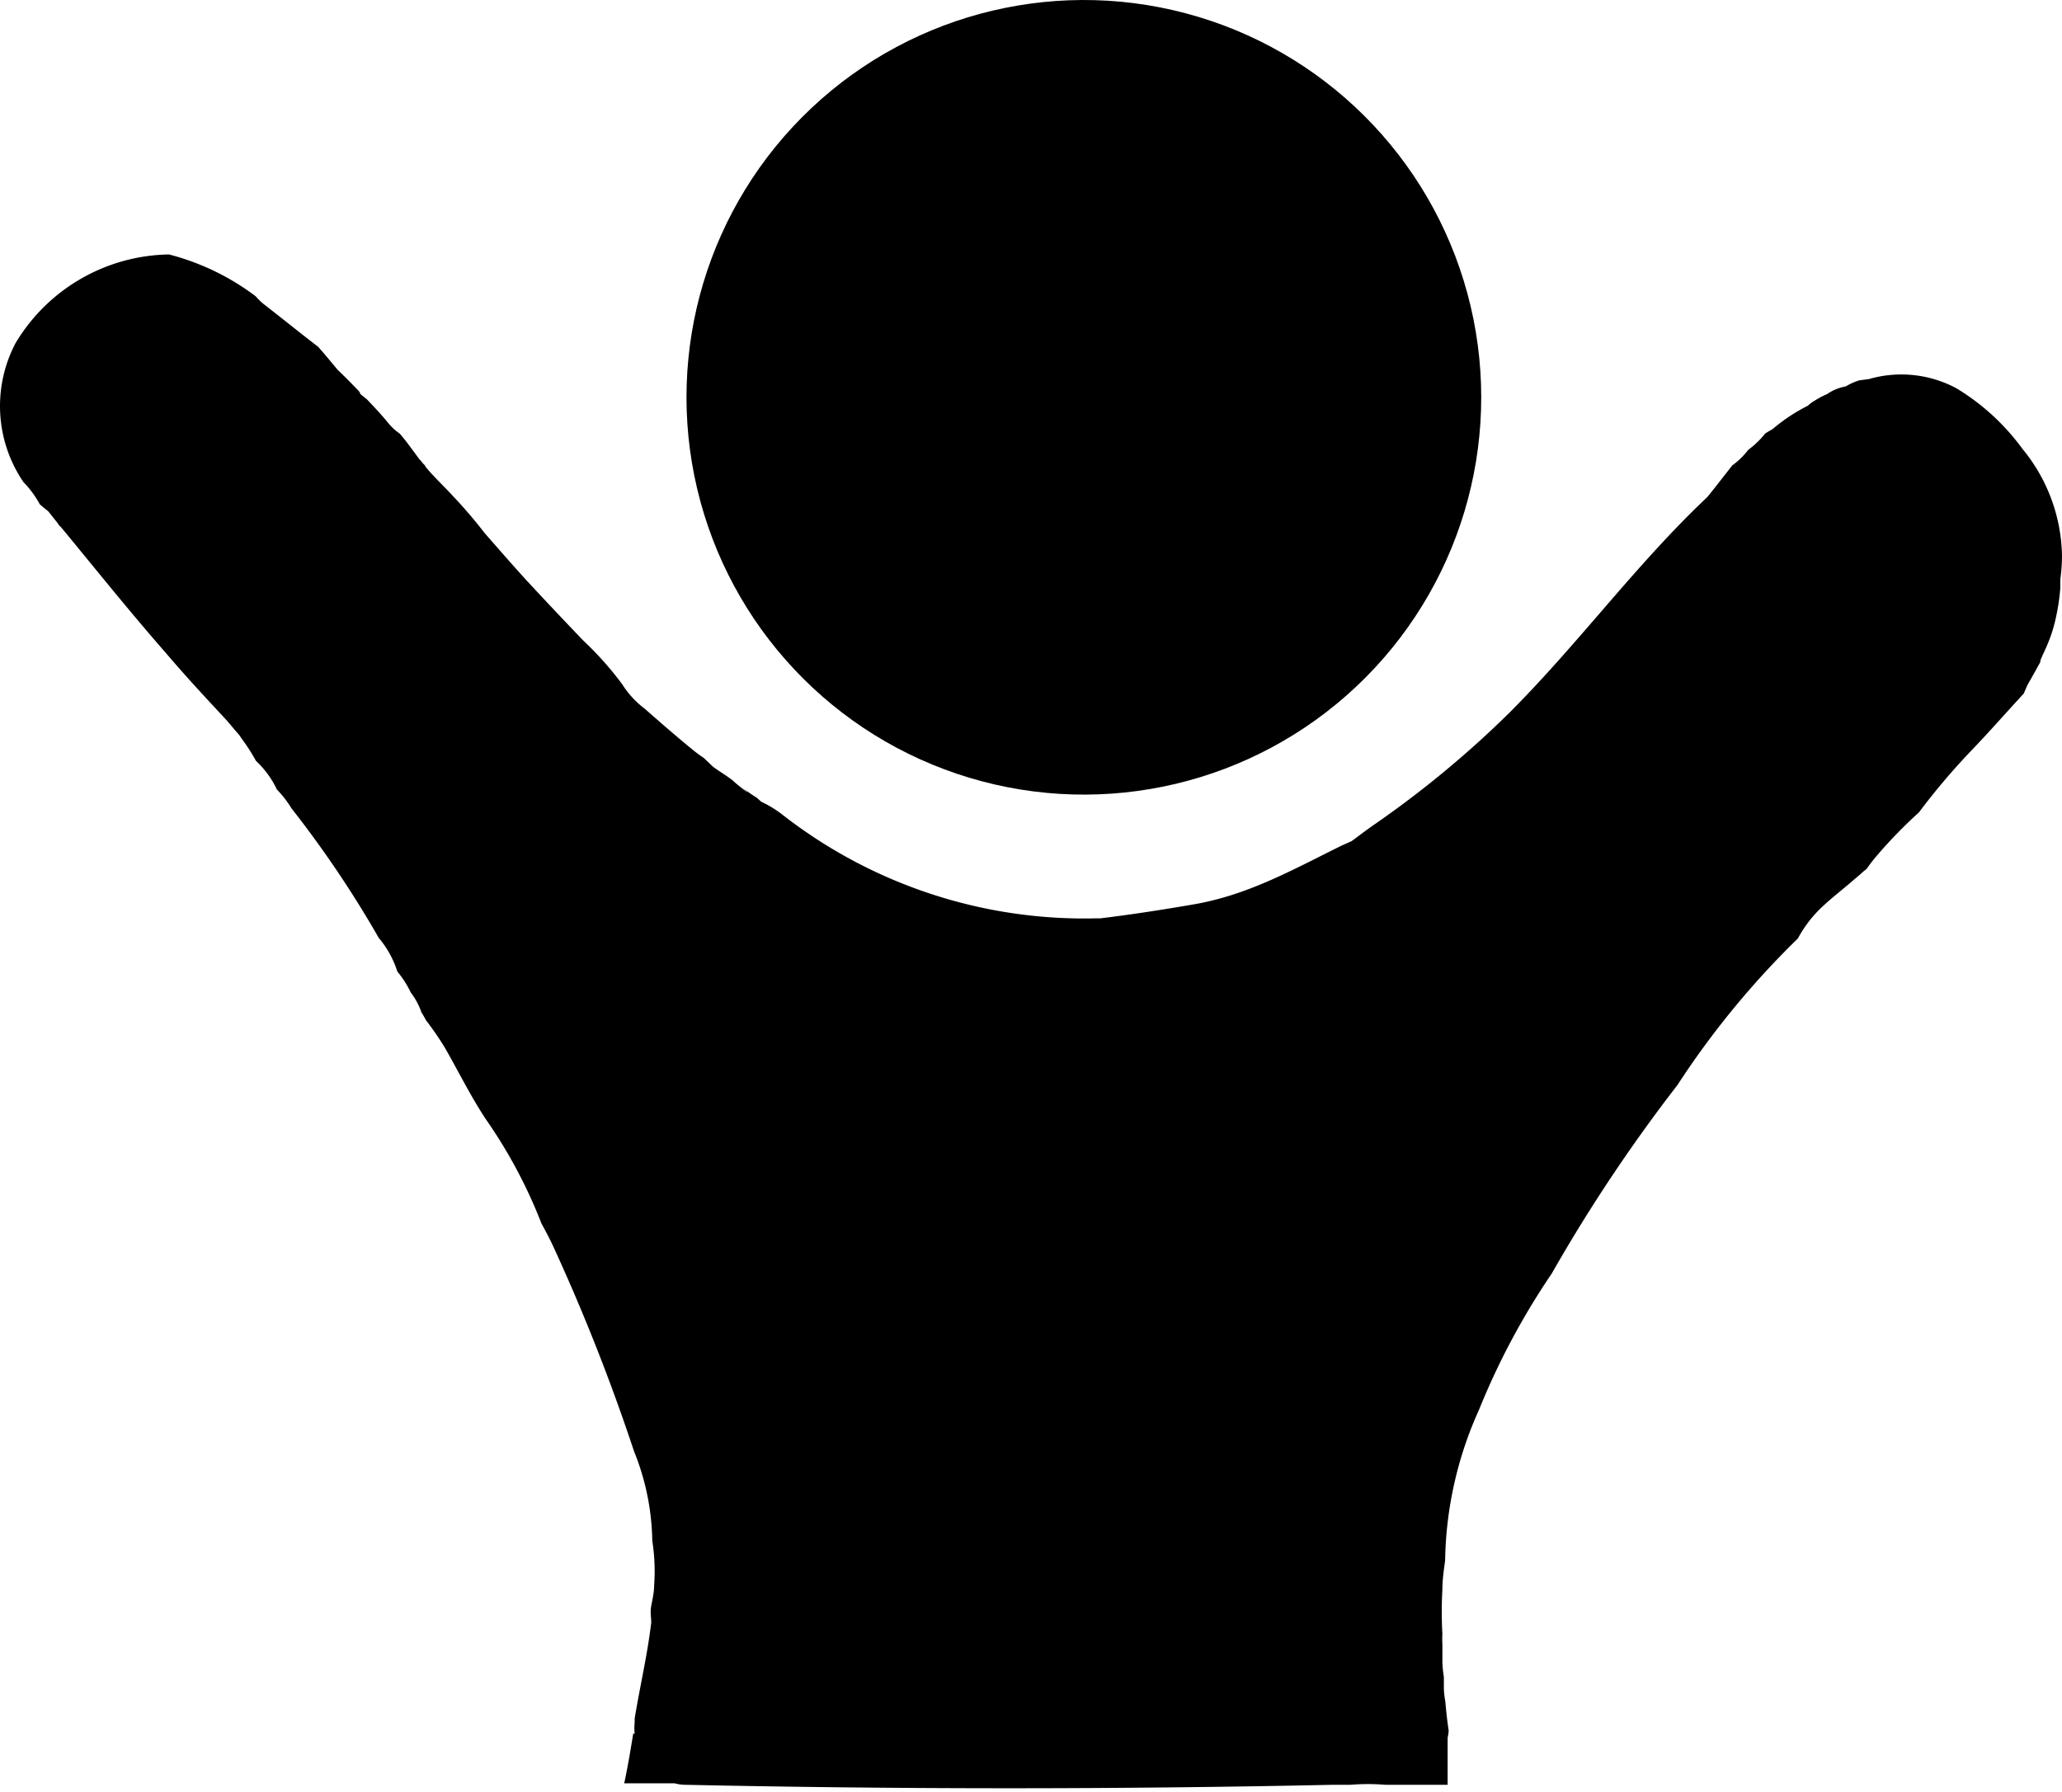 <svg id="Person" xmlns="http://www.w3.org/2000/svg" viewBox="0 0 98.44 85.57">
  <circle id="Head" class="cls-1" cx="52.13" cy="28.59" r="18.97" transform="translate(-5.56 3.12) rotate(-13.28)"/>
  <path id="Body" class="cls-1" d="M96.94,31.06a10.85,10.85,0,0,0-3.15-2.89,5.57,5.57,0,0,0-4.18-.44l-.45.06a2.74,2.74,0,0,0-.65.29,2.28,2.28,0,0,0-.9.37,3.86,3.86,0,0,0-.57.3,1.76,1.76,0,0,0-.34.25A8.46,8.46,0,0,0,85,30.13a3.79,3.79,0,0,0-.34.2,4.28,4.28,0,0,1-.81.78,3.56,3.56,0,0,1-.76.74L82.19,33c-.11.13-.2.26-.31.38-3.41,3.22-6.14,7-9.49,10.34A48.47,48.47,0,0,1,66,49c-.32.22-.69.5-1.08.79l-.49.22c-2.39,1.18-4.49,2.37-7.1,2.81-1.51.26-3,.49-4.42.66h-.23a23.43,23.43,0,0,1-15-5,5.31,5.31,0,0,0-.95-.57l-.21-.19a6.34,6.34,0,0,1-.79-.57c.84.71-.09,0-.3-.2s-.68-.47-1-.71L34,45.83c-.16-.11-.33-.23-.49-.36-.8-.65-1.58-1.33-2.34-2a4.37,4.37,0,0,1-1.07-1.16h0a15.59,15.59,0,0,0-1.87-2.1c-.89-.93-1.77-1.86-2.64-2.8-.7-.76-1.37-1.54-2.05-2.31A22.94,22.94,0,0,0,22,33.3c-.43-.47-.9-.9-1.3-1.39,0-.05-.09-.12-.14-.18s0,0-.1-.12l.06.07a.52.52,0,0,0-.1-.11l0,0,0,0L20,31c-.17-.23-.34-.45-.52-.66a2.64,2.64,0,0,1-.57-.53c-.31-.38-.65-.74-1-1.11l-.31-.25a.71.71,0,0,0-.08-.15c-.33-.34-.66-.68-1-1l0,0c-.31-.37-.62-.75-.94-1.11-.86-.66-1.7-1.34-2.55-2a2.78,2.78,0,0,1-.43-.41,11.7,11.7,0,0,0-4.14-2A8.69,8.69,0,0,0,1.14,26a6.45,6.45,0,0,0,.37,6.65,4.75,4.75,0,0,1,.78,1.06l.2.17.2.16.43.54.09.13.1.1c1.65,2,3.3,4.06,5,6C9.27,41.94,10.26,43,11.19,44c.21.24.4.48.61.71l0,0,.06.09.27.38q.26.38.48.78h0a4.52,4.52,0,0,1,1,1.37,4.93,4.93,0,0,1,.69.89l0,0a51.18,51.18,0,0,1,4.17,6.19,4.71,4.71,0,0,1,.89,1.61,4.73,4.73,0,0,1,.64,1,3.35,3.35,0,0,1,.51.95c.08.12.15.25.22.38a14.48,14.48,0,0,1,.9,1.31c.66,1.15,1.21,2.28,1.94,3.39a23.69,23.69,0,0,1,2.67,5c.22.4.43.8.62,1.22a94.93,94.93,0,0,1,3.8,9.66,11.83,11.83,0,0,1,.87,4.27,9.33,9.33,0,0,1,.09,2.11c0,.34-.08.67-.14,1s0,.52,0,.79c-.18,1.54-.53,3-.79,4.58l0,.18v0a2.51,2.51,0,0,0,0,.55h-.07c-.13.79-.26,1.59-.43,2.37h2.41a2,2,0,0,0,.5.07q15.47.33,30.93,0l.34,0,.49,0a10.33,10.33,0,0,1,1.67,0l.16,0H69.5V92.6h0a2,2,0,0,0,.05-.34c-.07-.46-.12-.92-.16-1.39a4.22,4.22,0,0,1-.07-.61l0-.56a5.35,5.35,0,0,1-.07-.7c0-.24,0-.48,0-.72v-.13a4,4,0,0,1,0-.5,18.82,18.82,0,0,1,0-2.13c0-.47.07-.93.13-1.38A18.11,18.11,0,0,1,71,76.94a34.63,34.63,0,0,1,3.47-6.5,76.91,76.91,0,0,1,6-9,41,41,0,0,1,5.75-7,6,6,0,0,1,.88-1.23c.54-.57,1.21-1.06,1.8-1.58l.32-.27a3.22,3.22,0,0,1,.28-.24c.12-.17.24-.33.37-.49A22.32,22.32,0,0,1,92,48.42a32.59,32.59,0,0,1,2.47-2.92c.85-.88,1.68-1.83,2.53-2.75.08-.17.14-.34.23-.5.2-.34.38-.68.56-1v0c0-.11.07-.22.11-.33l0,0a9.1,9.1,0,0,0,.42-1,7.85,7.85,0,0,0,.26-1,10,10,0,0,0,.17-1.22c0-.07,0-.15,0-.22s0-.06,0-.1a.27.27,0,0,0,0-.09,8.59,8.59,0,0,0,.08-1.13A8.24,8.24,0,0,0,96.94,31.06Z" transform="translate(-0.39 -9.63)"/>
</svg>
